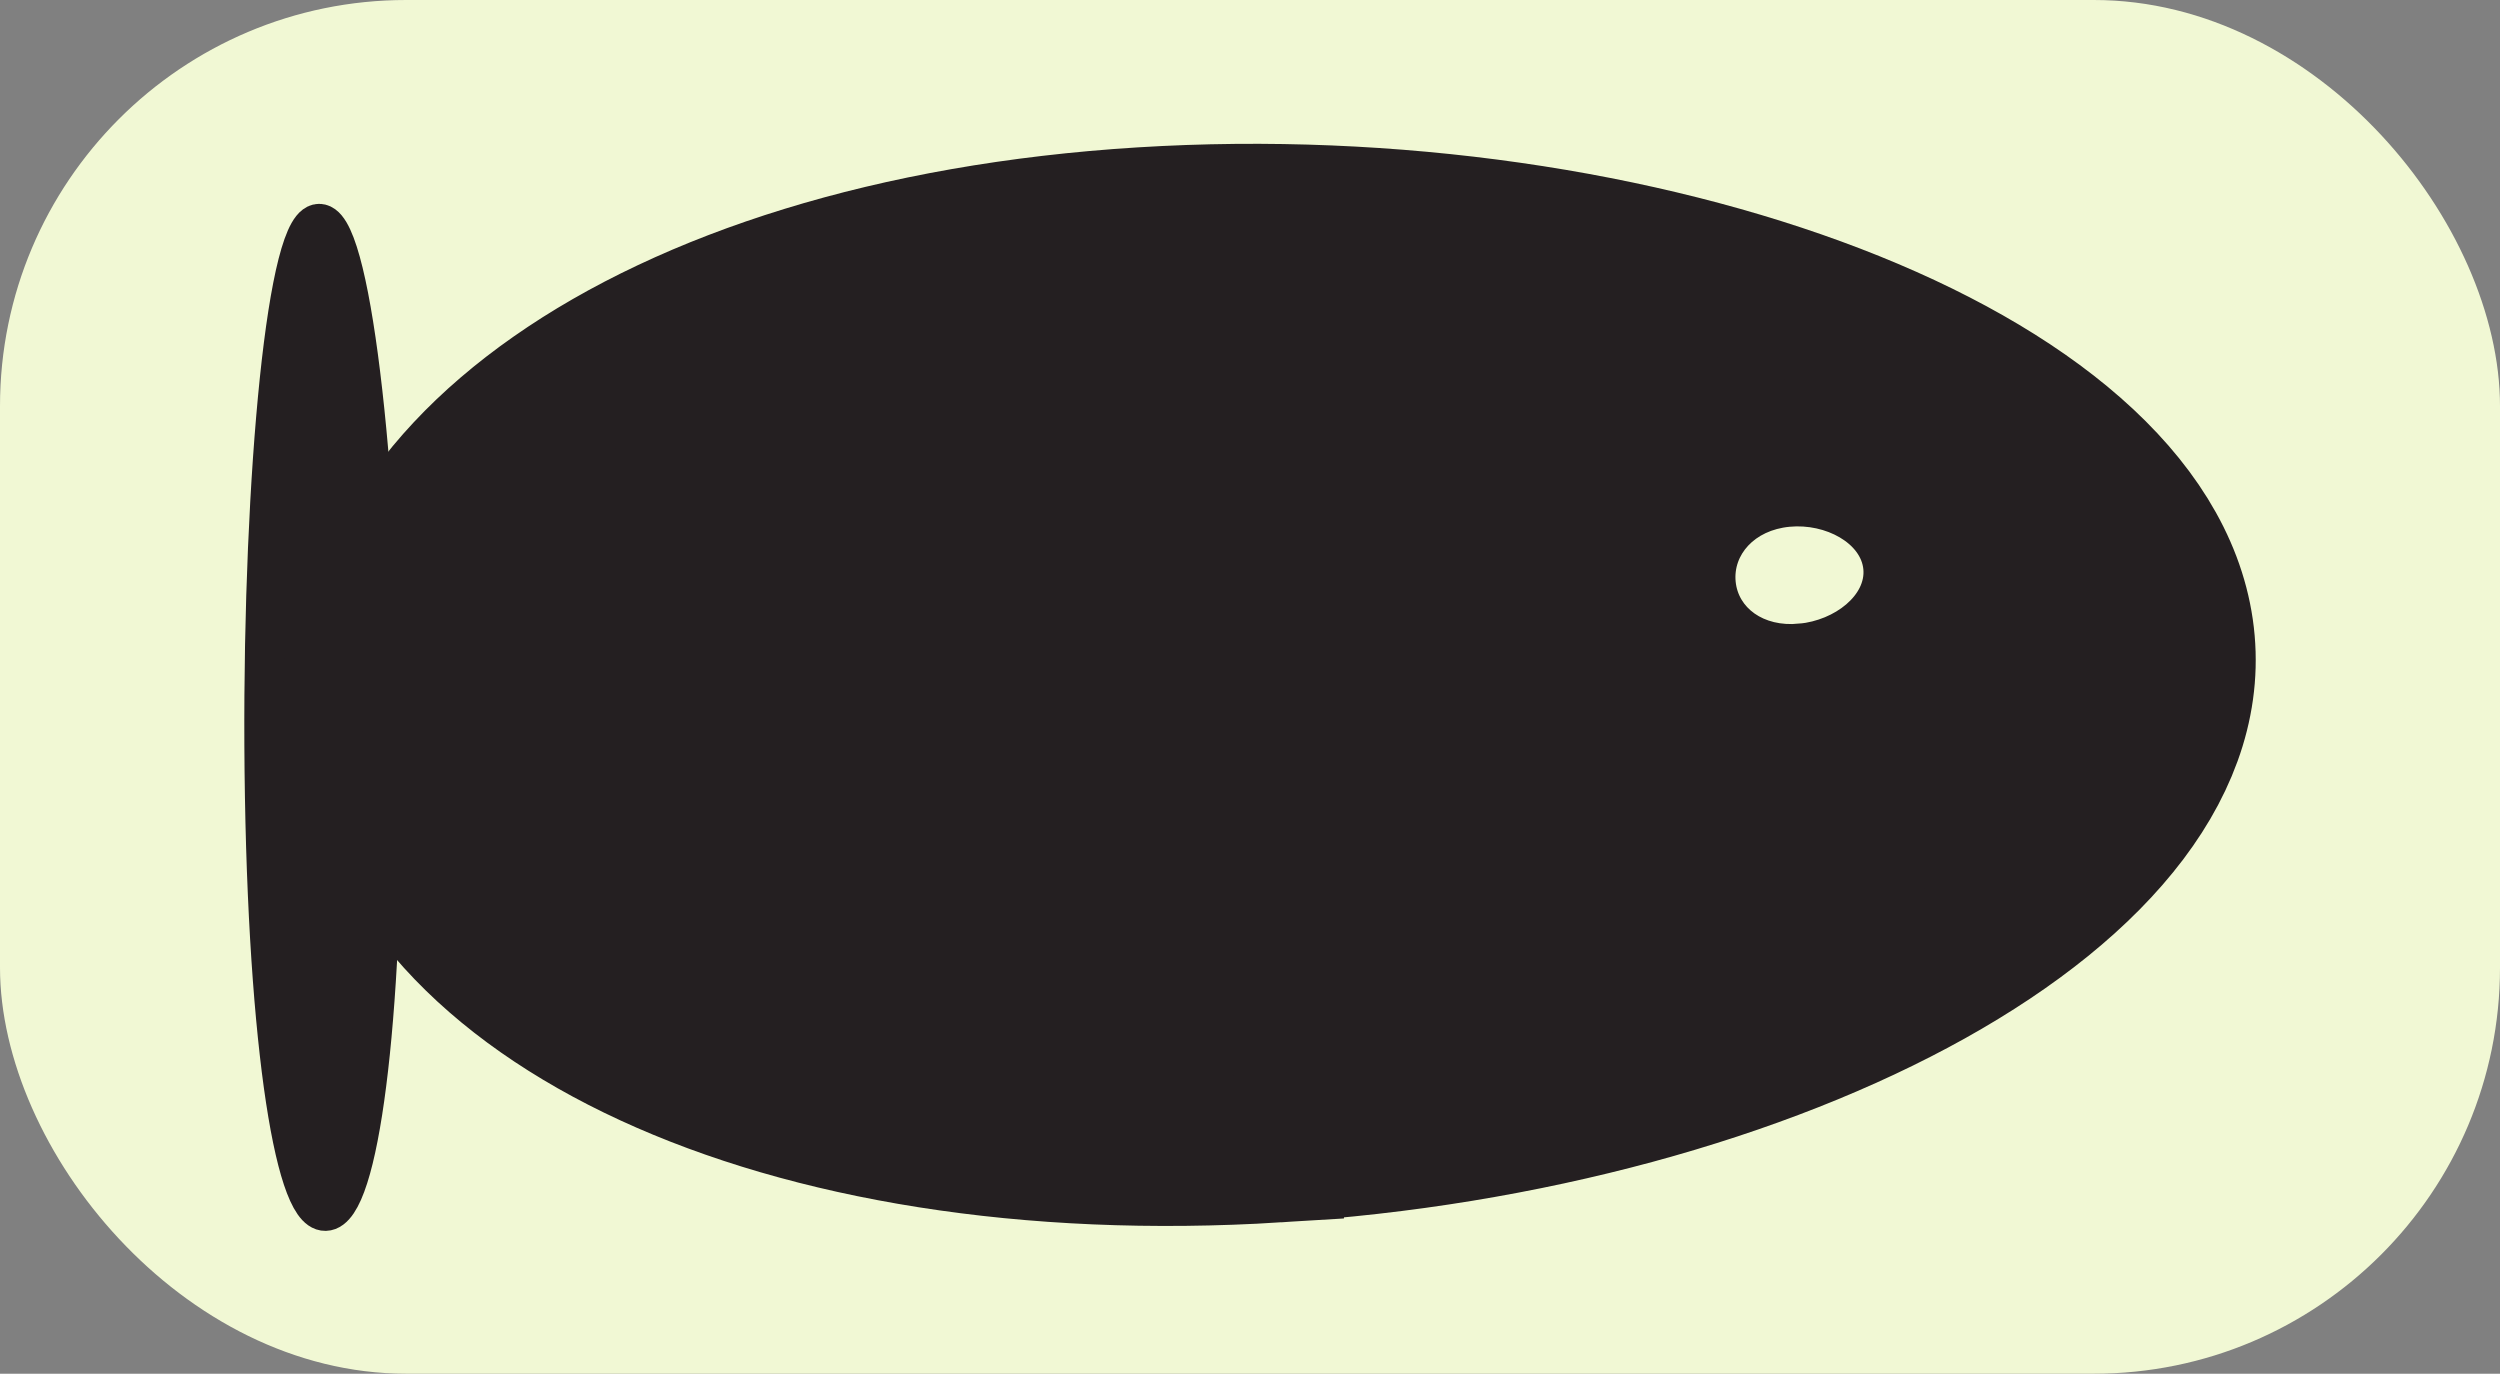 <?xml version="1.0" encoding="UTF-8" standalone="no"?>
<!-- Created with Inkscape (http://www.inkscape.org/) -->

<svg
   width="64.295mm"
   height="35.329mm"
   viewBox="0 0 64.295 35.329"
   version="1.1"
   id="svg1"
   inkscape:version="1.3.2 (091e20e, 2023-11-25)"
   sodipodi:docname="Tamagotchi_sketch_v3.svg"
   xmlns:inkscape="http://www.inkscape.org/namespaces/inkscape"
   xmlns:sodipodi="http://sodipodi.sourceforge.net/DTD/sodipodi-0.dtd"
   xmlns="http://www.w3.org/2000/svg"
   xmlns:svg="http://www.w3.org/2000/svg">
  <rect x="0" y="0" width="64.295" height="35.329" fill="#808080" stroke="none"/>
  <sodipodi:namedview
     id="namedview1"
     pagecolor="#ffffff"
     bordercolor="#000000"
     borderopacity="0.25"
     inkscape:showpageshadow="2"
     inkscape:pageopacity="0.0"
     inkscape:pagecheckerboard="0"
     inkscape:deskcolor="#d1d1d1"
     inkscape:document-units="mm"
     inkscape:zoom="0.53508856"
     inkscape:cx="2076.2918"
     inkscape:cy="2504.2583"
     inkscape:window-width="1512"
     inkscape:window-height="851"
     inkscape:window-x="252"
     inkscape:window-y="1118"
     inkscape:window-maximized="0"
     inkscape:current-layer="layer1" />
  <defs
     id="defs1" />
  <g
     inkscape:label="Layer 1"
     inkscape:groupmode="layer"
     id="layer1"
     transform="translate(-671.548,-696.563)">
    <rect
       style="fill:#f1f8d4;fill-opacity:1;stroke:none;stroke-width:9.095;stroke-linecap:round;stroke-miterlimit:11.6;stroke-dasharray:none;stroke-opacity:1"
       id="rect154"
       width="64.295"
       height="35.329"
       x="671.548"
       y="696.563"
       rx="10.447" />
    <g
       id="g154"
       transform="translate(-2.177,-0.448)">
      <path
         id="path152"
         style="fill:#241f21;fill-opacity:1;fill-rule:evenodd;stroke:#241f21;stroke-width:3.843;stroke-linecap:round;stroke-miterlimit:11.6;stroke-dasharray:none;stroke-opacity:1;paint-order:fill markers stroke"
         d="m 706.556,726.53 c -12.828,0.797 -22.294,-3.858 -23.249,-10.433 -0.954,-6.575 6.966,-12.581 19.794,-13.378 12.828,-0.797 25.705,3.917 26.659,10.492 0.954,6.575 -10.377,12.521 -23.204,13.318 z"
         sodipodi:nodetypes="sssss"
         inkscape:export-filename="../backend/frontend/images/creature-7.svg"
         inkscape:export-xdpi="96"
         inkscape:export-ydpi="96" />
      <path
         id="path153"
         style="fill:#f1f8d4;fill-opacity:1;fill-rule:evenodd;stroke:#241f21;stroke-width:0.374;stroke-linecap:round;stroke-miterlimit:11.6;stroke-dasharray:none;stroke-opacity:1;paint-order:fill markers stroke"
         d="m 720.006,713.237 c -1.01,0.096 -1.755,-0.464 -1.83,-1.255 -0.075,-0.791 0.548,-1.514 1.558,-1.61 1.01,-0.096 2.024,0.471 2.099,1.263 0.075,0.791 -0.817,1.507 -1.827,1.603 z"
         sodipodi:nodetypes="sssss" />
      <path
         id="path154"
         style="fill:#241f21;fill-opacity:1;fill-rule:evenodd;stroke:#241f21;stroke-width:1.01;stroke-linecap:round;stroke-miterlimit:11.6;stroke-dasharray:none;stroke-opacity:1;paint-order:fill markers stroke"
         d="m 683.536,715.266 c 0.119,6.986 -0.455,12.22 -1.286,12.837 -0.83,0.617 -1.601,-3.615 -1.721,-10.602 -0.12,-6.986 0.458,-14.081 1.288,-14.699 0.83,-0.617 1.599,5.477 1.718,12.463 z"
         sodipodi:nodetypes="sssss" />
    </g>
  </g>
</svg>
